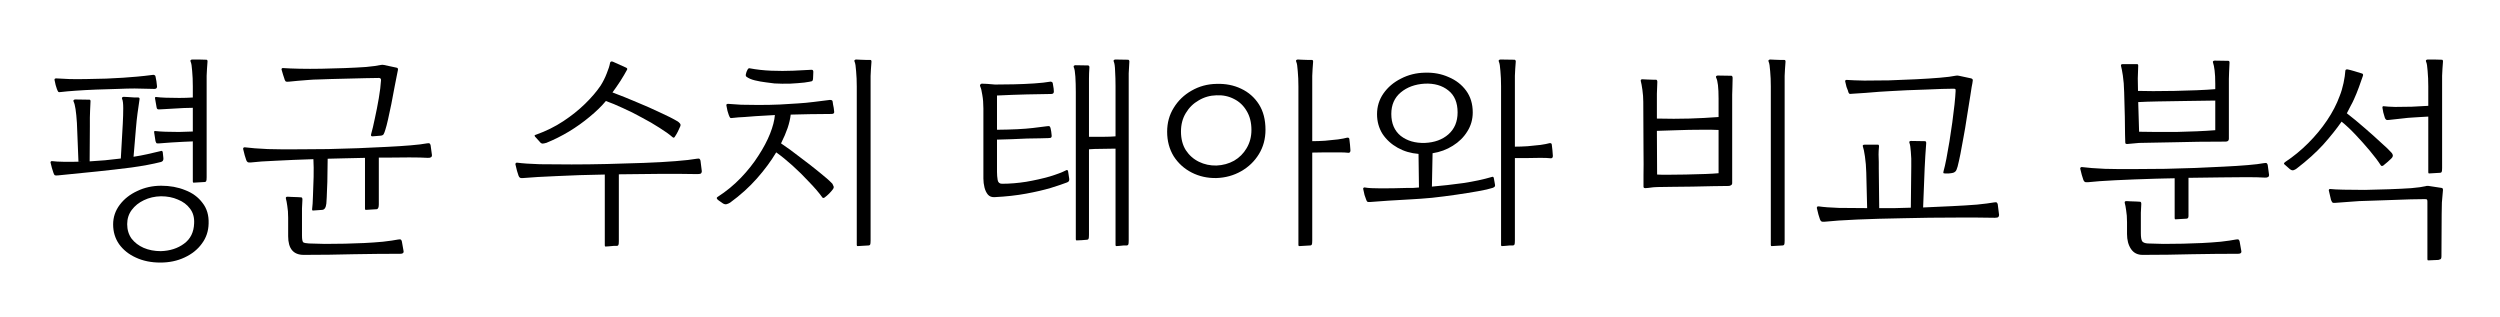 <svg width="205" height="26" viewBox="0 0 205 26" fill="none" xmlns="http://www.w3.org/2000/svg">
<g filter="url(#filter0_d_283_155)">
<path d="M13.147 17.53C12.391 17.53 11.719 17.392 11.131 17.116C10.555 16.852 10.099 16.486 9.763 16.018C9.439 15.55 9.277 15.01 9.277 14.398C9.277 13.81 9.457 13.276 9.817 12.796C10.177 12.316 10.657 11.938 11.257 11.662C11.857 11.374 12.511 11.23 13.219 11.23C13.939 11.23 14.593 11.35 15.181 11.59C15.781 11.818 16.255 12.166 16.603 12.634C16.963 13.09 17.131 13.654 17.107 14.326C17.095 14.95 16.909 15.502 16.549 15.982C16.201 16.462 15.727 16.84 15.127 17.116C14.539 17.392 13.879 17.53 13.147 17.53ZM13.183 16.594C13.939 16.57 14.575 16.366 15.091 15.982C15.619 15.598 15.895 15.04 15.919 14.308C15.943 13.828 15.829 13.426 15.577 13.102C15.337 12.778 15.007 12.532 14.587 12.364C14.179 12.184 13.717 12.094 13.201 12.094C12.685 12.106 12.217 12.214 11.797 12.418C11.389 12.61 11.059 12.874 10.807 13.21C10.555 13.546 10.429 13.936 10.429 14.38C10.429 14.836 10.549 15.232 10.789 15.568C11.041 15.892 11.371 16.144 11.779 16.324C12.199 16.504 12.667 16.594 13.183 16.594ZM4.741 10.384C4.609 10.396 4.525 10.39 4.489 10.366C4.453 10.342 4.417 10.276 4.381 10.168C4.333 10.036 4.291 9.904 4.255 9.772C4.219 9.64 4.183 9.496 4.147 9.34C4.135 9.316 4.141 9.286 4.165 9.25C4.189 9.214 4.231 9.202 4.291 9.214C4.747 9.274 5.587 9.286 6.811 9.25H6.433L6.307 6.082C6.247 5.146 6.157 4.564 6.037 4.336C6.013 4.276 6.013 4.234 6.037 4.21C6.073 4.174 6.115 4.156 6.163 4.156L7.333 4.174C7.393 4.174 7.423 4.216 7.423 4.3C7.411 4.612 7.399 4.87 7.387 5.074C7.375 5.266 7.369 5.458 7.369 5.65C7.369 5.83 7.369 6.07 7.369 6.37L7.351 9.232C7.759 9.208 8.179 9.178 8.611 9.142C9.043 9.094 9.475 9.046 9.907 8.998L10.069 6.136C10.093 5.68 10.105 5.26 10.105 4.876C10.105 4.492 10.075 4.24 10.015 4.12C9.991 4.06 9.991 4.018 10.015 3.994C10.051 3.958 10.093 3.94 10.141 3.94C10.201 3.94 10.321 3.946 10.501 3.958C10.693 3.97 10.873 3.982 11.041 3.994C11.221 3.994 11.323 3.994 11.347 3.994C11.431 4.006 11.461 4.066 11.437 4.174C11.377 4.558 11.323 4.936 11.275 5.308C11.227 5.668 11.185 6.064 11.149 6.496L10.951 8.854C11.347 8.794 11.731 8.722 12.103 8.638C12.487 8.554 12.847 8.47 13.183 8.386C13.267 8.35 13.321 8.38 13.345 8.476L13.399 8.98C13.411 9.148 13.339 9.25 13.183 9.286C12.523 9.454 11.719 9.604 10.771 9.736C9.835 9.856 8.899 9.964 7.963 10.06L4.741 10.384ZM15.883 10.978C15.835 10.978 15.811 10.948 15.811 10.888V7.594L14.983 7.63C14.695 7.642 14.377 7.66 14.029 7.684C13.681 7.708 13.363 7.732 13.075 7.756C12.943 7.768 12.859 7.762 12.823 7.738C12.799 7.702 12.775 7.648 12.751 7.576L12.643 6.874C12.619 6.766 12.661 6.724 12.769 6.748C12.961 6.772 13.225 6.79 13.561 6.802C13.909 6.814 14.281 6.82 14.677 6.82C15.085 6.808 15.463 6.796 15.811 6.784V4.84L15.073 4.858C14.785 4.87 14.467 4.888 14.119 4.912C13.771 4.924 13.453 4.942 13.165 4.966C13.033 4.978 12.949 4.972 12.913 4.948C12.877 4.924 12.853 4.876 12.841 4.804L12.715 4.084C12.691 3.976 12.733 3.934 12.841 3.958C13.021 3.982 13.273 4 13.597 4.012C13.933 4.024 14.299 4.03 14.695 4.03C15.091 4.03 15.463 4.018 15.811 3.994V3.076C15.811 2.62 15.793 2.2 15.757 1.816C15.733 1.432 15.691 1.18 15.631 1.06C15.607 1 15.607 0.958 15.631 0.934C15.667 0.898 15.709 0.88 15.757 0.88C15.889 0.88 16.069 0.88 16.297 0.88C16.525 0.88 16.735 0.886 16.927 0.898C16.987 0.898 17.017 0.946 17.017 1.042C16.981 1.486 16.957 1.876 16.945 2.212C16.945 2.536 16.945 2.914 16.945 3.346V10.528C16.945 10.708 16.933 10.816 16.909 10.852C16.897 10.888 16.861 10.912 16.801 10.924L15.883 10.978ZM5.011 3.544C4.891 3.568 4.813 3.562 4.777 3.526C4.741 3.478 4.711 3.418 4.687 3.346C4.675 3.334 4.669 3.322 4.669 3.31C4.621 3.178 4.585 3.064 4.561 2.968C4.537 2.872 4.507 2.734 4.471 2.554C4.459 2.47 4.507 2.428 4.615 2.428C4.951 2.452 5.305 2.47 5.677 2.482C6.061 2.494 6.541 2.494 7.117 2.482C7.681 2.47 8.215 2.458 8.719 2.446C9.223 2.422 9.679 2.398 10.087 2.374C10.459 2.35 10.843 2.32 11.239 2.284C11.647 2.248 12.079 2.2 12.535 2.14C12.571 2.128 12.613 2.134 12.661 2.158C12.709 2.17 12.739 2.206 12.751 2.266C12.811 2.518 12.853 2.794 12.877 3.094C12.877 3.226 12.805 3.292 12.661 3.292C12.433 3.28 12.163 3.274 11.851 3.274C11.551 3.262 11.281 3.256 11.041 3.256C10.669 3.256 10.201 3.268 9.637 3.292C9.073 3.304 8.491 3.322 7.891 3.346C7.291 3.37 6.733 3.4 6.217 3.436C5.701 3.472 5.299 3.508 5.011 3.544Z" fill="black"/>
<path d="M25.663 13.264C25.615 13.264 25.591 13.234 25.591 13.174C25.627 12.91 25.651 12.538 25.663 12.058C25.687 11.566 25.705 11.05 25.717 10.51C25.729 9.97 25.723 9.484 25.699 9.052C24.571 9.088 23.557 9.13 22.657 9.178C21.757 9.214 21.061 9.262 20.569 9.322C20.437 9.334 20.347 9.322 20.299 9.286C20.251 9.25 20.215 9.196 20.191 9.124C20.143 8.992 20.101 8.86 20.065 8.728C20.029 8.596 19.987 8.428 19.939 8.224C19.927 8.2 19.933 8.17 19.957 8.134C19.981 8.086 20.023 8.068 20.083 8.08C20.539 8.14 21.163 8.188 21.955 8.224C22.747 8.248 23.617 8.254 24.565 8.242C25.297 8.242 26.077 8.236 26.905 8.224C27.733 8.2 28.555 8.176 29.371 8.152C30.199 8.116 30.979 8.08 31.711 8.044C32.455 8.008 33.109 7.966 33.673 7.918C34.249 7.87 34.693 7.816 35.005 7.756C35.125 7.732 35.203 7.738 35.239 7.774C35.275 7.81 35.299 7.858 35.311 7.918L35.419 8.71C35.431 8.878 35.317 8.956 35.077 8.944C34.705 8.92 34.201 8.908 33.565 8.908C32.941 8.908 32.263 8.914 31.531 8.926H31.063V12.76C31.063 13.012 31.003 13.144 30.883 13.156L30.001 13.21C29.953 13.21 29.929 13.18 29.929 13.12V8.944C29.377 8.956 28.837 8.968 28.309 8.98C27.781 8.992 27.301 9.004 26.869 9.016C26.869 9.388 26.863 9.802 26.851 10.258C26.851 10.702 26.839 11.14 26.815 11.572C26.803 12.004 26.785 12.376 26.761 12.688C26.725 13.024 26.611 13.198 26.419 13.21L25.663 13.264ZM30.541 7.18C30.433 7.18 30.397 7.12 30.433 7C30.529 6.664 30.631 6.232 30.739 5.704C30.859 5.164 30.967 4.612 31.063 4.048C31.159 3.484 31.219 2.998 31.243 2.59C31.255 2.458 31.195 2.392 31.063 2.392C30.799 2.392 30.439 2.398 29.983 2.41C29.539 2.422 29.059 2.434 28.543 2.446C28.039 2.458 27.559 2.47 27.103 2.482C26.659 2.494 26.311 2.506 26.059 2.518C25.867 2.518 25.621 2.53 25.321 2.554C25.021 2.578 24.721 2.602 24.421 2.626C24.121 2.65 23.875 2.674 23.683 2.698C23.551 2.71 23.467 2.704 23.431 2.68C23.395 2.644 23.359 2.578 23.323 2.482C23.323 2.47 23.323 2.464 23.323 2.464C23.287 2.368 23.251 2.26 23.215 2.14C23.179 2.02 23.137 1.876 23.089 1.708C23.077 1.684 23.083 1.654 23.107 1.618C23.131 1.582 23.173 1.57 23.233 1.582C23.569 1.606 24.013 1.624 24.565 1.636C25.117 1.648 25.717 1.648 26.365 1.636C27.013 1.624 27.655 1.606 28.291 1.582C28.927 1.558 29.503 1.528 30.019 1.492C30.535 1.444 30.931 1.39 31.207 1.33C31.303 1.306 31.399 1.306 31.495 1.33L32.503 1.546C32.611 1.558 32.653 1.624 32.629 1.744C32.593 1.924 32.545 2.164 32.485 2.464C32.425 2.752 32.377 2.998 32.341 3.202C32.269 3.622 32.185 4.066 32.089 4.534C31.993 4.99 31.903 5.41 31.819 5.794C31.735 6.166 31.663 6.442 31.603 6.622C31.555 6.79 31.507 6.916 31.459 7C31.423 7.072 31.339 7.114 31.207 7.126L30.541 7.18ZM24.907 16.9C24.055 16.9 23.629 16.39 23.629 15.37V13.858C23.629 13.474 23.605 13.15 23.557 12.886C23.521 12.622 23.485 12.43 23.449 12.31C23.413 12.19 23.455 12.13 23.575 12.13C23.635 12.13 23.749 12.136 23.917 12.148C24.097 12.148 24.265 12.154 24.421 12.166C24.589 12.178 24.685 12.184 24.709 12.184C24.769 12.196 24.799 12.256 24.799 12.364C24.787 12.64 24.775 12.88 24.763 13.084C24.763 13.276 24.763 13.51 24.763 13.786V15.316C24.763 15.628 24.799 15.814 24.871 15.874C24.955 15.922 25.111 15.952 25.339 15.964C25.675 15.976 26.107 15.988 26.635 16C27.163 16 27.715 15.994 28.291 15.982C28.867 15.97 29.395 15.952 29.875 15.928C30.379 15.904 30.889 15.868 31.405 15.82C31.933 15.76 32.347 15.7 32.647 15.64C32.767 15.616 32.845 15.622 32.881 15.658C32.917 15.694 32.941 15.742 32.953 15.802L33.097 16.612C33.109 16.744 33.019 16.81 32.827 16.81C31.639 16.81 30.373 16.822 29.029 16.846C27.685 16.882 26.311 16.9 24.907 16.9Z" fill="black"/>
<path d="M49.665 16.216C49.617 16.216 49.593 16.186 49.593 16.126V10.312C48.153 10.336 46.845 10.378 45.669 10.438C44.493 10.486 43.569 10.54 42.897 10.6C42.765 10.612 42.675 10.6 42.627 10.564C42.579 10.528 42.543 10.474 42.519 10.402C42.471 10.27 42.429 10.138 42.393 10.006C42.357 9.862 42.315 9.688 42.267 9.484C42.255 9.46 42.261 9.43 42.285 9.394C42.309 9.346 42.351 9.328 42.411 9.34C42.867 9.4 43.485 9.442 44.265 9.466C45.057 9.478 45.927 9.484 46.875 9.484C47.799 9.484 48.771 9.472 49.791 9.448C50.823 9.424 51.825 9.394 52.797 9.358C53.769 9.322 54.633 9.274 55.389 9.214C56.157 9.154 56.739 9.088 57.135 9.016C57.255 8.992 57.333 8.998 57.369 9.034C57.405 9.07 57.429 9.118 57.441 9.178L57.549 10.042C57.549 10.102 57.531 10.156 57.495 10.204C57.459 10.252 57.363 10.276 57.207 10.276C56.799 10.264 56.325 10.258 55.785 10.258C55.245 10.258 54.669 10.258 54.057 10.258C53.493 10.258 52.935 10.264 52.383 10.276C51.831 10.276 51.285 10.282 50.745 10.294V15.766C50.745 15.946 50.733 16.054 50.709 16.09C50.697 16.126 50.661 16.15 50.601 16.162C50.553 16.162 50.463 16.162 50.331 16.162C50.199 16.174 50.067 16.186 49.935 16.198C49.803 16.21 49.713 16.216 49.665 16.216ZM44.787 7.72C44.787 7.72 44.781 7.72 44.769 7.72C44.697 7.744 44.613 7.762 44.517 7.774C44.421 7.786 44.325 7.726 44.229 7.594L43.869 7.198C43.833 7.138 43.827 7.102 43.851 7.09C43.887 7.066 43.923 7.048 43.959 7.036C43.971 7.036 43.977 7.036 43.977 7.036C44.781 6.748 45.519 6.382 46.191 5.938C46.863 5.494 47.457 5.02 47.973 4.516C48.501 4 48.927 3.502 49.251 3.022C49.455 2.698 49.623 2.362 49.755 2.014C49.899 1.666 49.989 1.378 50.025 1.15C50.061 1.042 50.139 1.012 50.259 1.06L51.339 1.546C51.447 1.594 51.465 1.666 51.393 1.762C51.273 1.99 51.099 2.284 50.871 2.644C50.643 2.992 50.427 3.304 50.223 3.58C50.895 3.832 51.567 4.102 52.239 4.39C52.911 4.666 53.535 4.942 54.111 5.218C54.699 5.482 55.185 5.728 55.569 5.956C55.629 5.992 55.689 6.046 55.749 6.118C55.809 6.178 55.821 6.256 55.785 6.352C55.725 6.484 55.659 6.628 55.587 6.784C55.515 6.928 55.431 7.072 55.335 7.216C55.287 7.3 55.227 7.312 55.155 7.252C54.879 7.012 54.519 6.754 54.075 6.478C53.631 6.19 53.145 5.908 52.617 5.632C52.101 5.344 51.585 5.086 51.069 4.858C50.553 4.618 50.091 4.426 49.683 4.282C49.323 4.714 48.879 5.146 48.351 5.578C47.835 6.01 47.271 6.412 46.659 6.784C46.059 7.144 45.435 7.456 44.787 7.72Z" fill="black"/>
<path d="M59.293 12.688C59.233 12.64 59.155 12.586 59.059 12.526C58.963 12.466 58.885 12.406 58.825 12.346C58.753 12.262 58.759 12.196 58.843 12.148C59.551 11.692 60.187 11.17 60.751 10.582C61.315 9.994 61.795 9.388 62.191 8.764C62.599 8.14 62.917 7.54 63.145 6.964C63.373 6.388 63.505 5.878 63.541 5.434L61.975 5.524C61.675 5.548 61.363 5.572 61.039 5.596C60.715 5.608 60.403 5.632 60.103 5.668C59.983 5.692 59.905 5.686 59.869 5.65C59.833 5.602 59.803 5.542 59.779 5.47C59.767 5.458 59.761 5.446 59.761 5.434C59.713 5.302 59.677 5.188 59.653 5.092C59.641 4.996 59.611 4.846 59.563 4.642C59.551 4.558 59.599 4.516 59.707 4.516C60.043 4.54 60.397 4.564 60.769 4.588C61.141 4.6 61.615 4.606 62.191 4.606C62.839 4.606 63.427 4.594 63.955 4.57C64.495 4.534 64.987 4.504 65.431 4.48C65.851 4.456 66.295 4.414 66.763 4.354C67.243 4.294 67.675 4.24 68.059 4.192C68.095 4.192 68.137 4.198 68.185 4.21C68.233 4.222 68.263 4.258 68.275 4.318C68.287 4.39 68.299 4.474 68.311 4.57C68.335 4.654 68.353 4.744 68.365 4.84L68.401 5.146C68.425 5.278 68.353 5.344 68.185 5.344L66.385 5.362L64.837 5.398C64.801 5.734 64.717 6.1 64.585 6.496C64.453 6.88 64.273 7.3 64.045 7.756C64.561 8.104 65.095 8.494 65.647 8.926C66.211 9.346 66.727 9.748 67.195 10.132C67.663 10.504 68.011 10.81 68.239 11.05C68.239 11.05 68.245 11.056 68.257 11.068C68.293 11.128 68.323 11.194 68.347 11.266C68.383 11.326 68.371 11.404 68.311 11.5C68.119 11.764 67.885 11.998 67.609 12.202C67.525 12.25 67.465 12.244 67.429 12.184C67.153 11.8 66.793 11.38 66.349 10.924C65.917 10.456 65.461 10.006 64.981 9.574C64.501 9.142 64.057 8.782 63.649 8.494C63.229 9.202 62.701 9.916 62.065 10.636C61.441 11.344 60.709 12.004 59.869 12.616C59.773 12.676 59.677 12.718 59.581 12.742C59.497 12.766 59.401 12.748 59.293 12.688ZM70.327 16.18C70.279 16.18 70.255 16.15 70.255 16.09V3.094C70.255 2.638 70.237 2.218 70.201 1.834C70.177 1.438 70.135 1.18 70.075 1.06C70.051 1 70.051 0.958 70.075 0.934C70.111 0.898 70.153 0.88 70.201 0.88C70.273 0.88 70.393 0.886 70.561 0.898C70.741 0.898 70.915 0.904 71.083 0.916C71.251 0.916 71.347 0.916 71.371 0.916C71.431 0.916 71.461 0.964 71.461 1.06C71.425 1.504 71.401 1.894 71.389 2.23C71.389 2.554 71.389 2.932 71.389 3.364V15.73C71.389 15.91 71.377 16.018 71.353 16.054C71.341 16.09 71.305 16.114 71.245 16.126L70.327 16.18ZM63.505 2.842C63.337 2.818 63.103 2.788 62.803 2.752C62.503 2.716 62.203 2.662 61.903 2.59C61.603 2.518 61.369 2.416 61.201 2.284C61.153 2.248 61.141 2.176 61.165 2.068C61.189 1.948 61.231 1.834 61.291 1.726C61.351 1.618 61.411 1.576 61.471 1.6C62.047 1.708 62.641 1.774 63.253 1.798C63.877 1.822 64.471 1.822 65.035 1.798C65.599 1.774 66.073 1.75 66.457 1.726C66.553 1.714 66.613 1.72 66.637 1.744C66.661 1.756 66.679 1.792 66.691 1.852C66.691 1.864 66.691 1.894 66.691 1.942C66.691 2.062 66.685 2.206 66.673 2.374C66.673 2.542 66.637 2.638 66.565 2.662C66.493 2.686 66.289 2.722 65.953 2.77C65.617 2.806 65.227 2.836 64.783 2.86C64.339 2.872 63.913 2.866 63.505 2.842Z" fill="black"/>
<path d="M91.546 16.18C91.498 16.18 91.474 16.15 91.474 16.09V8.188C91.102 8.188 90.718 8.194 90.322 8.206C89.926 8.206 89.584 8.218 89.296 8.242V15.262C89.296 15.43 89.284 15.538 89.26 15.586C89.248 15.622 89.212 15.646 89.152 15.658C89.08 15.67 88.93 15.682 88.702 15.694C88.486 15.706 88.348 15.712 88.288 15.712C88.24 15.712 88.216 15.682 88.216 15.622V3.544C88.216 3.088 88.204 2.668 88.18 2.284C88.156 1.9 88.114 1.648 88.054 1.528C88.03 1.468 88.03 1.426 88.054 1.402C88.09 1.366 88.132 1.348 88.18 1.348L89.242 1.366C89.302 1.39 89.332 1.438 89.332 1.51C89.308 1.858 89.296 2.17 89.296 2.446C89.296 2.722 89.296 3.01 89.296 3.31C89.296 3.382 89.296 3.46 89.296 3.544C89.296 3.628 89.296 3.718 89.296 3.814V7.216C89.356 7.216 89.416 7.216 89.476 7.216C89.536 7.216 89.596 7.216 89.656 7.216C89.932 7.216 90.226 7.216 90.538 7.216C90.862 7.216 91.174 7.204 91.474 7.18V3.076C91.474 2.62 91.462 2.2 91.438 1.816C91.426 1.432 91.39 1.18 91.33 1.06C91.306 1 91.306 0.958 91.33 0.934C91.366 0.898 91.408 0.88 91.456 0.88L92.518 0.898C92.578 0.922 92.608 0.97 92.608 1.042C92.584 1.402 92.566 1.726 92.554 2.014C92.554 2.302 92.554 2.602 92.554 2.914C92.554 2.986 92.554 3.058 92.554 3.13C92.554 3.202 92.554 3.274 92.554 3.346V15.73C92.554 15.91 92.542 16.018 92.518 16.054C92.506 16.09 92.47 16.114 92.41 16.126C92.374 16.126 92.29 16.126 92.158 16.126C92.038 16.138 91.918 16.15 91.798 16.162C91.678 16.174 91.594 16.18 91.546 16.18ZM81.556 12.166C81.328 12.178 81.148 12.112 81.016 11.968C80.884 11.812 80.788 11.614 80.728 11.374C80.668 11.134 80.638 10.888 80.638 10.636V4.894C80.638 4.474 80.608 4.102 80.548 3.778C80.5 3.454 80.446 3.232 80.386 3.112C80.35 3.04 80.35 2.98 80.386 2.932C80.422 2.884 80.464 2.86 80.512 2.86C80.584 2.86 80.728 2.866 80.944 2.878C81.172 2.89 81.388 2.908 81.592 2.932C82.048 2.932 82.558 2.926 83.122 2.914C83.698 2.902 84.256 2.878 84.796 2.842C85.336 2.806 85.774 2.758 86.11 2.698C86.146 2.686 86.188 2.692 86.236 2.716C86.284 2.728 86.314 2.764 86.326 2.824C86.362 3.016 86.386 3.16 86.398 3.256C86.41 3.352 86.416 3.436 86.416 3.508C86.416 3.64 86.344 3.706 86.2 3.706L84.202 3.742C83.77 3.754 83.374 3.766 83.014 3.778C82.654 3.79 82.234 3.808 81.754 3.832V6.64C83.002 6.628 83.98 6.58 84.688 6.496C85.408 6.412 85.792 6.364 85.84 6.352C85.972 6.328 86.05 6.334 86.074 6.37C86.11 6.406 86.134 6.454 86.146 6.514C86.17 6.598 86.188 6.688 86.2 6.784C86.212 6.88 86.224 6.988 86.236 7.108C86.248 7.168 86.236 7.222 86.2 7.27C86.176 7.306 86.092 7.324 85.948 7.324C85.828 7.324 85.612 7.33 85.3 7.342C85 7.342 84.64 7.348 84.22 7.36C83.812 7.372 83.392 7.39 82.96 7.414C82.528 7.426 82.126 7.438 81.754 7.45V10.096C81.754 10.324 81.772 10.546 81.808 10.762C81.844 10.966 81.964 11.068 82.168 11.068C82.804 11.068 83.464 11.014 84.148 10.906C84.844 10.786 85.486 10.642 86.074 10.474C86.662 10.294 87.106 10.126 87.406 9.97C87.502 9.91 87.562 9.94 87.586 10.06L87.676 10.654C87.7 10.81 87.64 10.912 87.496 10.96C87.184 11.08 86.74 11.23 86.164 11.41C85.6 11.578 84.928 11.734 84.148 11.878C83.368 12.022 82.504 12.118 81.556 12.166Z" fill="black"/>
<path d="M99.738 10.6C99.006 10.612 98.334 10.462 97.722 10.15C97.11 9.838 96.618 9.394 96.246 8.818C95.886 8.23 95.706 7.558 95.706 6.802C95.706 6.07 95.886 5.416 96.246 4.84C96.606 4.252 97.092 3.784 97.704 3.436C98.328 3.076 99.012 2.89 99.756 2.878C100.5 2.854 101.172 2.986 101.772 3.274C102.384 3.562 102.87 3.988 103.23 4.552C103.59 5.116 103.77 5.812 103.77 6.64C103.77 7.384 103.59 8.05 103.23 8.638C102.87 9.226 102.384 9.694 101.772 10.042C101.16 10.39 100.482 10.576 99.738 10.6ZM99.756 9.574C100.284 9.55 100.764 9.418 101.196 9.178C101.628 8.926 101.97 8.584 102.222 8.152C102.486 7.708 102.618 7.21 102.618 6.658C102.618 6.046 102.486 5.524 102.222 5.092C101.97 4.66 101.628 4.336 101.196 4.12C100.764 3.892 100.284 3.79 99.756 3.814C99.228 3.826 98.742 3.964 98.298 4.228C97.854 4.48 97.5 4.828 97.236 5.272C96.972 5.704 96.84 6.208 96.84 6.784C96.84 7.384 96.972 7.894 97.236 8.314C97.512 8.734 97.872 9.052 98.316 9.268C98.76 9.484 99.24 9.586 99.756 9.574ZM106.542 16.18C106.494 16.18 106.47 16.15 106.47 16.09V3.094C106.47 2.638 106.452 2.218 106.416 1.834C106.392 1.438 106.35 1.18 106.29 1.06C106.266 1 106.266 0.958 106.29 0.934C106.326 0.898 106.368 0.88 106.416 0.88C106.488 0.88 106.608 0.886 106.776 0.898C106.956 0.898 107.13 0.904 107.298 0.916C107.466 0.916 107.562 0.916 107.586 0.916C107.646 0.916 107.676 0.964 107.676 1.06C107.64 1.504 107.616 1.894 107.604 2.23C107.604 2.554 107.604 2.932 107.604 3.364V7.576C107.928 7.576 108.276 7.564 108.648 7.54C109.032 7.504 109.386 7.468 109.71 7.432C110.046 7.384 110.298 7.336 110.466 7.288C110.574 7.276 110.634 7.312 110.646 7.396C110.67 7.552 110.688 7.708 110.7 7.864C110.712 8.02 110.724 8.176 110.736 8.332C110.736 8.464 110.682 8.53 110.574 8.53C110.394 8.506 110.13 8.494 109.782 8.494C109.446 8.494 109.086 8.494 108.702 8.494C108.318 8.494 107.952 8.5 107.604 8.512V15.73C107.604 15.91 107.592 16.018 107.568 16.054C107.556 16.09 107.52 16.114 107.46 16.126L106.542 16.18Z" fill="black"/>
<path d="M112.377 12.562C112.245 12.574 112.161 12.568 112.125 12.544C112.089 12.52 112.053 12.454 112.017 12.346C111.969 12.214 111.927 12.094 111.891 11.986C111.867 11.866 111.831 11.704 111.783 11.5C111.771 11.476 111.777 11.446 111.801 11.41C111.825 11.374 111.867 11.362 111.927 11.374C112.167 11.422 112.611 11.446 113.259 11.446C113.919 11.446 114.639 11.434 115.419 11.41C115.563 11.41 115.713 11.41 115.869 11.41C116.025 11.398 116.187 11.386 116.355 11.374L116.319 8.62C115.695 8.572 115.125 8.404 114.609 8.116C114.093 7.828 113.679 7.45 113.367 6.982C113.067 6.502 112.917 5.962 112.917 5.362C112.917 4.738 113.091 4.174 113.439 3.67C113.799 3.154 114.279 2.746 114.879 2.446C115.479 2.134 116.133 1.972 116.841 1.96C117.549 1.936 118.197 2.056 118.785 2.32C119.385 2.572 119.865 2.944 120.225 3.436C120.585 3.928 120.765 4.522 120.765 5.218C120.765 5.794 120.615 6.316 120.315 6.784C120.027 7.252 119.631 7.642 119.127 7.954C118.635 8.266 118.083 8.47 117.471 8.566L117.417 11.302C118.257 11.23 119.109 11.134 119.973 11.014C120.849 10.882 121.635 10.714 122.331 10.51C122.415 10.474 122.469 10.504 122.493 10.6L122.583 11.104C122.607 11.212 122.595 11.284 122.547 11.32C122.511 11.356 122.457 11.386 122.385 11.41C122.133 11.494 121.737 11.584 121.197 11.68C120.657 11.776 120.057 11.872 119.397 11.968C118.737 12.064 118.077 12.148 117.417 12.22C116.769 12.28 116.199 12.322 115.707 12.346C115.059 12.382 114.441 12.418 113.853 12.454C113.265 12.49 112.773 12.526 112.377 12.562ZM116.841 7.72C117.633 7.684 118.275 7.45 118.767 7.018C119.271 6.574 119.523 5.974 119.523 5.218C119.523 4.414 119.271 3.814 118.767 3.418C118.263 3.01 117.615 2.824 116.823 2.86C116.031 2.908 115.377 3.148 114.861 3.58C114.345 4.012 114.087 4.6 114.087 5.344C114.087 6.124 114.345 6.724 114.861 7.144C115.389 7.552 116.049 7.744 116.841 7.72ZM123.159 16.18C123.111 16.18 123.087 16.15 123.087 16.09V3.076C123.087 2.62 123.069 2.2 123.033 1.816C123.009 1.432 122.967 1.18 122.907 1.06C122.883 1 122.883 0.958 122.907 0.934C122.943 0.898 122.985 0.88 123.033 0.88L124.203 0.898C124.263 0.922 124.293 0.97 124.293 1.042C124.257 1.486 124.233 1.876 124.221 2.212C124.221 2.536 124.221 2.914 124.221 3.346V8.026C124.545 8.026 124.893 8.014 125.265 7.99C125.649 7.954 126.003 7.918 126.327 7.882C126.651 7.834 126.897 7.786 127.065 7.738C127.173 7.726 127.233 7.762 127.245 7.846C127.269 8.002 127.287 8.158 127.299 8.314C127.311 8.47 127.323 8.626 127.335 8.782C127.335 8.914 127.281 8.98 127.173 8.98C126.969 8.956 126.681 8.944 126.309 8.944C125.937 8.944 125.547 8.95 125.139 8.962C124.983 8.962 124.827 8.962 124.671 8.962C124.515 8.962 124.365 8.962 124.221 8.962V15.73C124.221 15.91 124.209 16.018 124.185 16.054C124.173 16.09 124.137 16.114 124.077 16.126C124.041 16.126 123.957 16.126 123.825 16.126C123.693 16.138 123.561 16.15 123.429 16.162C123.297 16.174 123.207 16.18 123.159 16.18Z" fill="black"/>
<path d="M134.911 11.428C134.887 11.428 134.857 11.422 134.821 11.41C134.785 11.398 134.767 11.362 134.767 11.302C134.767 11.29 134.767 11.26 134.767 11.212C134.767 11.08 134.767 10.786 134.767 10.33C134.779 9.874 134.779 9.172 134.767 8.224C134.767 7.264 134.761 5.974 134.749 4.354C134.749 4.03 134.725 3.7 134.677 3.364C134.629 3.028 134.587 2.8 134.551 2.68C134.515 2.56 134.557 2.5 134.677 2.5C134.737 2.5 134.851 2.506 135.019 2.518C135.199 2.518 135.367 2.524 135.523 2.536C135.691 2.536 135.787 2.536 135.811 2.536C135.871 2.56 135.901 2.62 135.901 2.716C135.889 3.028 135.877 3.352 135.865 3.688C135.865 4.012 135.865 4.33 135.865 4.642V5.722C136.825 5.746 137.707 5.746 138.511 5.722C139.327 5.698 140.131 5.656 140.923 5.596V4.084C140.923 3.184 140.857 2.614 140.725 2.374C140.701 2.314 140.701 2.272 140.725 2.248C140.761 2.212 140.803 2.194 140.851 2.194L141.985 2.212C142.045 2.236 142.075 2.296 142.075 2.392C142.075 2.716 142.069 2.98 142.057 3.184C142.057 3.376 142.051 3.568 142.039 3.76C142.039 3.952 142.039 4.192 142.039 4.48V11.014C142.039 11.098 142.003 11.158 141.931 11.194C141.871 11.23 141.811 11.248 141.751 11.248C141.403 11.248 140.965 11.254 140.437 11.266C139.909 11.278 139.357 11.29 138.781 11.302C138.217 11.302 137.677 11.308 137.161 11.32C136.657 11.332 136.243 11.338 135.919 11.338C135.847 11.338 135.733 11.344 135.577 11.356C135.433 11.368 135.289 11.386 135.145 11.41C135.013 11.422 134.935 11.428 134.911 11.428ZM135.883 10.312C136.159 10.336 136.939 10.336 138.223 10.312C139.519 10.288 140.419 10.252 140.923 10.204V6.658C140.527 6.634 140.023 6.628 139.411 6.64C138.811 6.64 138.193 6.652 137.557 6.676C136.933 6.688 136.369 6.706 135.865 6.73L135.883 10.312ZM145.279 16.18C145.231 16.18 145.207 16.15 145.207 16.09V3.094C145.207 2.638 145.189 2.218 145.153 1.834C145.129 1.438 145.087 1.18 145.027 1.06C145.003 1 145.003 0.958 145.027 0.934C145.063 0.898 145.105 0.88 145.153 0.88C145.225 0.88 145.345 0.886 145.513 0.898C145.693 0.898 145.867 0.904 146.035 0.916C146.203 0.916 146.299 0.916 146.323 0.916C146.383 0.916 146.413 0.964 146.413 1.06C146.377 1.504 146.353 1.894 146.341 2.23C146.341 2.554 146.341 2.932 146.341 3.364V15.73C146.341 15.91 146.329 16.018 146.305 16.054C146.293 16.09 146.257 16.114 146.197 16.126L145.279 16.18Z" fill="black"/>
<path d="M149.614 14.182C149.482 14.194 149.392 14.182 149.344 14.146C149.296 14.11 149.26 14.056 149.236 13.984C149.188 13.852 149.146 13.72 149.11 13.588C149.074 13.444 149.032 13.27 148.984 13.066C148.972 13.042 148.978 13.012 149.002 12.976C149.026 12.928 149.068 12.91 149.128 12.922C149.536 12.982 150.088 13.024 150.784 13.048C151.492 13.06 152.266 13.066 153.106 13.066L153.034 10.15C153.022 9.682 152.986 9.244 152.926 8.836C152.866 8.428 152.812 8.164 152.764 8.044C152.716 7.924 152.758 7.864 152.89 7.864H153.97C154.042 7.852 154.078 7.894 154.078 7.99C154.078 8.002 154.078 8.014 154.078 8.026C154.054 8.254 154.042 8.47 154.042 8.674C154.042 8.878 154.048 9.082 154.06 9.286C154.06 9.382 154.06 9.472 154.06 9.556C154.06 9.64 154.06 9.73 154.06 9.826L154.096 13.066C154.516 13.066 154.942 13.066 155.374 13.066C155.806 13.054 156.244 13.042 156.688 13.03L156.724 9.664C156.736 9.196 156.724 8.788 156.688 8.44C156.664 8.092 156.628 7.858 156.58 7.738C156.532 7.618 156.574 7.558 156.706 7.558L157.84 7.576C157.912 7.576 157.948 7.624 157.948 7.72C157.948 7.732 157.948 7.744 157.948 7.756C157.924 8.068 157.9 8.41 157.876 8.782C157.852 9.142 157.834 9.478 157.822 9.79L157.696 13.012C158.524 12.976 159.316 12.94 160.072 12.904C160.828 12.868 161.506 12.826 162.106 12.778C162.706 12.718 163.174 12.658 163.51 12.598C163.63 12.574 163.708 12.58 163.744 12.616C163.78 12.652 163.804 12.7 163.816 12.76L163.924 13.624C163.924 13.684 163.906 13.738 163.87 13.786C163.834 13.834 163.738 13.858 163.582 13.858C163.174 13.846 162.7 13.84 162.16 13.84C161.62 13.84 161.044 13.84 160.432 13.84C158.932 13.84 157.48 13.858 156.076 13.894C154.672 13.918 153.412 13.954 152.296 14.002C151.18 14.05 150.286 14.11 149.614 14.182ZM159.478 10.222C159.442 10.222 159.406 10.216 159.37 10.204C159.346 10.18 159.346 10.126 159.37 10.042C159.442 9.79 159.52 9.448 159.604 9.016C159.688 8.584 159.772 8.11 159.856 7.594C159.94 7.066 160.018 6.544 160.09 6.028C160.162 5.5 160.222 5.014 160.27 4.57C160.318 4.114 160.348 3.748 160.36 3.472C160.36 3.46 160.36 3.448 160.36 3.436C160.36 3.364 160.354 3.322 160.342 3.31C160.33 3.286 160.276 3.274 160.18 3.274C159.976 3.274 159.664 3.28 159.244 3.292C158.836 3.304 158.38 3.322 157.876 3.346C157.372 3.358 156.868 3.376 156.364 3.4C155.86 3.424 155.404 3.448 154.996 3.472C154.6 3.496 154.3 3.514 154.096 3.526C153.796 3.55 153.424 3.58 152.98 3.616C152.548 3.64 152.182 3.664 151.882 3.688C151.75 3.712 151.666 3.706 151.63 3.67C151.594 3.634 151.564 3.568 151.54 3.472C151.54 3.46 151.54 3.454 151.54 3.454C151.492 3.322 151.45 3.214 151.414 3.13C151.39 3.034 151.354 2.884 151.306 2.68C151.294 2.656 151.3 2.626 151.324 2.59C151.348 2.554 151.39 2.542 151.45 2.554C151.786 2.578 152.26 2.596 152.872 2.608C153.484 2.608 154.156 2.602 154.888 2.59C155.632 2.566 156.37 2.536 157.102 2.5C157.834 2.464 158.488 2.422 159.064 2.374C159.64 2.326 160.066 2.272 160.342 2.212C160.438 2.188 160.534 2.188 160.63 2.212L161.638 2.428C161.746 2.464 161.788 2.53 161.764 2.626C161.752 2.746 161.722 2.92 161.674 3.148C161.638 3.376 161.602 3.61 161.566 3.85C161.53 4.078 161.5 4.264 161.476 4.408C161.416 4.816 161.344 5.266 161.26 5.758C161.188 6.25 161.104 6.748 161.008 7.252C160.924 7.744 160.84 8.2 160.756 8.62C160.672 9.04 160.594 9.388 160.522 9.664C160.462 9.88 160.402 10.012 160.342 10.06C160.294 10.108 160.234 10.144 160.162 10.168C160.066 10.192 159.952 10.21 159.82 10.222C159.7 10.222 159.586 10.222 159.478 10.222Z" fill="black"/>
<path d="M174.416 7.81C174.392 7.81 174.362 7.804 174.326 7.792C174.29 7.78 174.272 7.744 174.272 7.684C174.272 7.624 174.266 7.408 174.254 7.036C174.254 6.664 174.248 6.178 174.236 5.578C174.224 4.978 174.206 4.312 174.182 3.58C174.17 3.04 174.134 2.578 174.074 2.194C174.014 1.81 173.966 1.558 173.93 1.438C173.894 1.318 173.936 1.258 174.056 1.258H175.244C175.304 1.258 175.334 1.3 175.334 1.384C175.322 1.696 175.31 2.044 175.298 2.428C175.298 2.8 175.304 3.142 175.316 3.454C175.616 3.466 176.03 3.472 176.558 3.472C177.098 3.472 177.68 3.466 178.304 3.454C178.928 3.442 179.534 3.424 180.122 3.4C180.722 3.376 181.232 3.346 181.652 3.31V2.878C181.652 2.422 181.634 2.056 181.598 1.78C181.562 1.492 181.52 1.282 181.472 1.15C181.448 1.09 181.448 1.048 181.472 1.024C181.508 0.988 181.55 0.97 181.598 0.97L182.714 0.988C182.786 0.988 182.822 1.036 182.822 1.132C182.81 1.456 182.798 1.714 182.786 1.906C182.774 2.098 182.768 2.284 182.768 2.464C182.768 2.644 182.768 2.878 182.768 3.166V7.378C182.768 7.534 182.678 7.612 182.498 7.612C180.926 7.612 179.51 7.63 178.25 7.666C177.002 7.69 176.054 7.708 175.406 7.72L174.416 7.81ZM178.394 13.984C178.346 13.984 178.322 13.954 178.322 13.894V10.618C178.022 10.63 177.734 10.636 177.458 10.636C177.194 10.636 176.954 10.642 176.738 10.654C175.526 10.69 174.434 10.732 173.462 10.78C172.49 10.828 171.74 10.882 171.212 10.942C171.08 10.954 170.99 10.942 170.942 10.906C170.894 10.87 170.858 10.816 170.834 10.744C170.786 10.612 170.744 10.48 170.708 10.348C170.672 10.216 170.63 10.048 170.582 9.844C170.57 9.82 170.576 9.79 170.6 9.754C170.624 9.706 170.666 9.688 170.726 9.7C171.182 9.76 171.806 9.808 172.598 9.844C173.39 9.868 174.26 9.874 175.208 9.862C175.94 9.862 176.72 9.856 177.548 9.844C178.376 9.82 179.198 9.796 180.014 9.772C180.842 9.736 181.622 9.7 182.354 9.664C183.098 9.628 183.752 9.586 184.316 9.538C184.892 9.49 185.336 9.436 185.648 9.376C185.768 9.352 185.846 9.358 185.882 9.394C185.918 9.43 185.942 9.478 185.954 9.538L186.062 10.33C186.074 10.498 185.96 10.576 185.72 10.564C185.348 10.54 184.844 10.528 184.208 10.528C183.584 10.528 182.906 10.534 182.174 10.546C181.73 10.546 181.274 10.552 180.806 10.564C180.35 10.564 179.9 10.57 179.456 10.582V13.714C179.456 13.846 179.408 13.918 179.312 13.93L178.394 13.984ZM175.406 6.802C175.802 6.814 176.264 6.82 176.792 6.82C177.32 6.82 177.872 6.82 178.448 6.82C179.024 6.808 179.588 6.79 180.14 6.766C180.704 6.742 181.208 6.712 181.652 6.676V4.246C180.8 4.258 179.966 4.27 179.15 4.282C178.334 4.294 177.596 4.306 176.936 4.318C176.276 4.33 175.742 4.348 175.334 4.372L175.406 6.802ZM175.694 16.9C175.274 16.9 174.956 16.738 174.74 16.414C174.524 16.09 174.416 15.682 174.416 15.19V14.218C174.416 13.834 174.392 13.51 174.344 13.246C174.308 12.982 174.272 12.79 174.236 12.67C174.2 12.55 174.242 12.49 174.362 12.49C174.422 12.49 174.536 12.496 174.704 12.508C174.884 12.508 175.052 12.514 175.208 12.526C175.376 12.538 175.472 12.544 175.496 12.544C175.556 12.556 175.586 12.616 175.586 12.724C175.574 13 175.562 13.24 175.55 13.444C175.55 13.636 175.55 13.87 175.55 14.146V15.136C175.55 15.448 175.586 15.664 175.658 15.784C175.742 15.892 175.898 15.952 176.126 15.964C176.462 15.976 176.888 15.988 177.404 16C177.92 16 178.454 15.994 179.006 15.982C179.57 15.97 180.092 15.952 180.572 15.928C181.076 15.904 181.586 15.868 182.102 15.82C182.63 15.76 183.044 15.7 183.344 15.64C183.464 15.616 183.542 15.622 183.578 15.658C183.614 15.694 183.638 15.742 183.65 15.802L183.794 16.612C183.806 16.744 183.716 16.81 183.524 16.81C182.336 16.81 181.082 16.822 179.762 16.846C178.454 16.882 177.098 16.9 175.694 16.9Z" fill="black"/>
<path d="M187.761 9.862L187.311 9.466C187.263 9.418 187.287 9.358 187.383 9.286C188.055 8.842 188.685 8.326 189.273 7.738C189.861 7.15 190.377 6.526 190.821 5.866C191.265 5.206 191.607 4.546 191.847 3.886C191.979 3.562 192.087 3.202 192.171 2.806C192.255 2.398 192.303 2.074 192.315 1.834C192.315 1.726 192.375 1.678 192.495 1.69C192.627 1.714 192.813 1.762 193.053 1.834C193.305 1.906 193.521 1.972 193.701 2.032C193.773 2.068 193.791 2.134 193.755 2.23C193.671 2.47 193.563 2.776 193.431 3.148C193.299 3.508 193.167 3.832 193.035 4.12C192.951 4.312 192.855 4.504 192.747 4.696C192.651 4.888 192.549 5.086 192.441 5.29C192.909 5.65 193.389 6.046 193.881 6.478C194.385 6.91 194.835 7.312 195.231 7.684C195.639 8.044 195.927 8.32 196.095 8.512C196.143 8.56 196.179 8.62 196.203 8.692C196.227 8.764 196.209 8.842 196.149 8.926C196.125 8.962 196.059 9.028 195.951 9.124C195.855 9.22 195.753 9.31 195.645 9.394C195.549 9.478 195.477 9.538 195.429 9.574C195.333 9.634 195.261 9.622 195.213 9.538C194.997 9.202 194.703 8.812 194.331 8.368C193.959 7.924 193.569 7.486 193.161 7.054C192.753 6.622 192.369 6.262 192.009 5.974C191.601 6.562 191.103 7.186 190.515 7.846C189.927 8.494 189.195 9.154 188.319 9.826C188.259 9.874 188.181 9.916 188.085 9.952C187.989 9.988 187.881 9.958 187.761 9.862ZM199.119 17.35C199.071 17.35 199.047 17.32 199.047 17.26V12.526C199.047 12.442 199.035 12.388 199.011 12.364C198.999 12.34 198.939 12.328 198.831 12.328C198.555 12.328 198.171 12.334 197.679 12.346C197.187 12.358 196.665 12.376 196.113 12.4C195.561 12.412 195.039 12.43 194.547 12.454C194.067 12.466 193.701 12.478 193.449 12.49C193.149 12.514 192.819 12.538 192.459 12.562C192.111 12.586 191.787 12.61 191.487 12.634C191.367 12.646 191.289 12.634 191.253 12.598C191.217 12.55 191.187 12.496 191.163 12.436C191.151 12.424 191.145 12.412 191.145 12.4L190.965 11.626C190.953 11.602 190.959 11.572 190.983 11.536C191.007 11.5 191.049 11.488 191.109 11.5C191.301 11.524 191.649 11.542 192.153 11.554C192.669 11.566 193.257 11.572 193.917 11.572C194.577 11.56 195.243 11.542 195.915 11.518C196.587 11.494 197.193 11.464 197.733 11.428C198.273 11.38 198.663 11.326 198.903 11.266C198.915 11.266 198.933 11.26 198.957 11.248C198.981 11.248 199.005 11.248 199.029 11.248C199.053 11.236 199.095 11.236 199.155 11.248L200.217 11.41C200.277 11.422 200.307 11.446 200.307 11.482C200.319 11.506 200.325 11.53 200.325 11.554C200.325 11.566 200.325 11.572 200.325 11.572C200.289 11.908 200.259 12.25 200.235 12.598C200.223 12.946 200.217 13.264 200.217 13.552L200.199 17.008C200.199 17.152 200.169 17.236 200.109 17.26C200.061 17.284 200.007 17.302 199.947 17.314L199.119 17.35ZM199.191 10.222C199.143 10.222 199.119 10.192 199.119 10.132V5.56C198.903 5.572 198.693 5.584 198.489 5.596C198.285 5.608 198.093 5.62 197.913 5.632C197.625 5.644 197.295 5.674 196.923 5.722C196.551 5.758 196.221 5.794 195.933 5.83C195.801 5.854 195.711 5.848 195.663 5.812C195.615 5.776 195.579 5.722 195.555 5.65C195.507 5.494 195.465 5.35 195.429 5.218C195.405 5.074 195.381 4.942 195.357 4.822C195.357 4.726 195.405 4.69 195.501 4.714C195.693 4.738 195.993 4.756 196.401 4.768C196.821 4.768 197.277 4.762 197.769 4.75C198.261 4.726 198.711 4.702 199.119 4.678V3.076C199.119 2.62 199.101 2.2 199.065 1.816C199.041 1.432 198.999 1.18 198.939 1.06C198.915 1 198.915 0.958 198.939 0.934C198.975 0.898 199.017 0.88 199.065 0.88C199.185 0.88 199.359 0.88 199.587 0.88C199.827 0.88 200.043 0.886 200.235 0.898C200.295 0.898 200.325 0.946 200.325 1.042C200.289 1.486 200.265 1.876 200.253 2.212C200.253 2.536 200.253 2.914 200.253 3.346V9.772C200.253 9.952 200.241 10.06 200.217 10.096C200.205 10.132 200.169 10.156 200.109 10.168L199.191 10.222Z" fill="black"/>
</g>
<defs>
<filter id="filter0_d_283_155" x="0.141" y="0.88" width="204.184" height="24.65" filterUnits="userSpaceOnUse" color-interpolation-filters="sRGB">
<feFlood flood-opacity="0" result="BackgroundImageFix"/>
<feColorMatrix in="SourceAlpha" type="matrix" values="0 0 0 0 0 0 0 0 0 0 0 0 0 0 0 0 0 0 127 0" result="hardAlpha"/>
<feOffset dy="4"/>
<feGaussianBlur stdDeviation="2"/>
<feComposite in2="hardAlpha" operator="out"/>
<feColorMatrix type="matrix" values="0 0 0 0 0 0 0 0 0 0 0 0 0 0 0 0 0 0 0.25 0"/>
<feBlend mode="normal" in2="BackgroundImageFix" result="effect1_dropShadow_283_155"/>
<feBlend mode="normal" in="SourceGraphic" in2="effect1_dropShadow_283_155" result="shape"/>
</filter>
</defs>
</svg>
